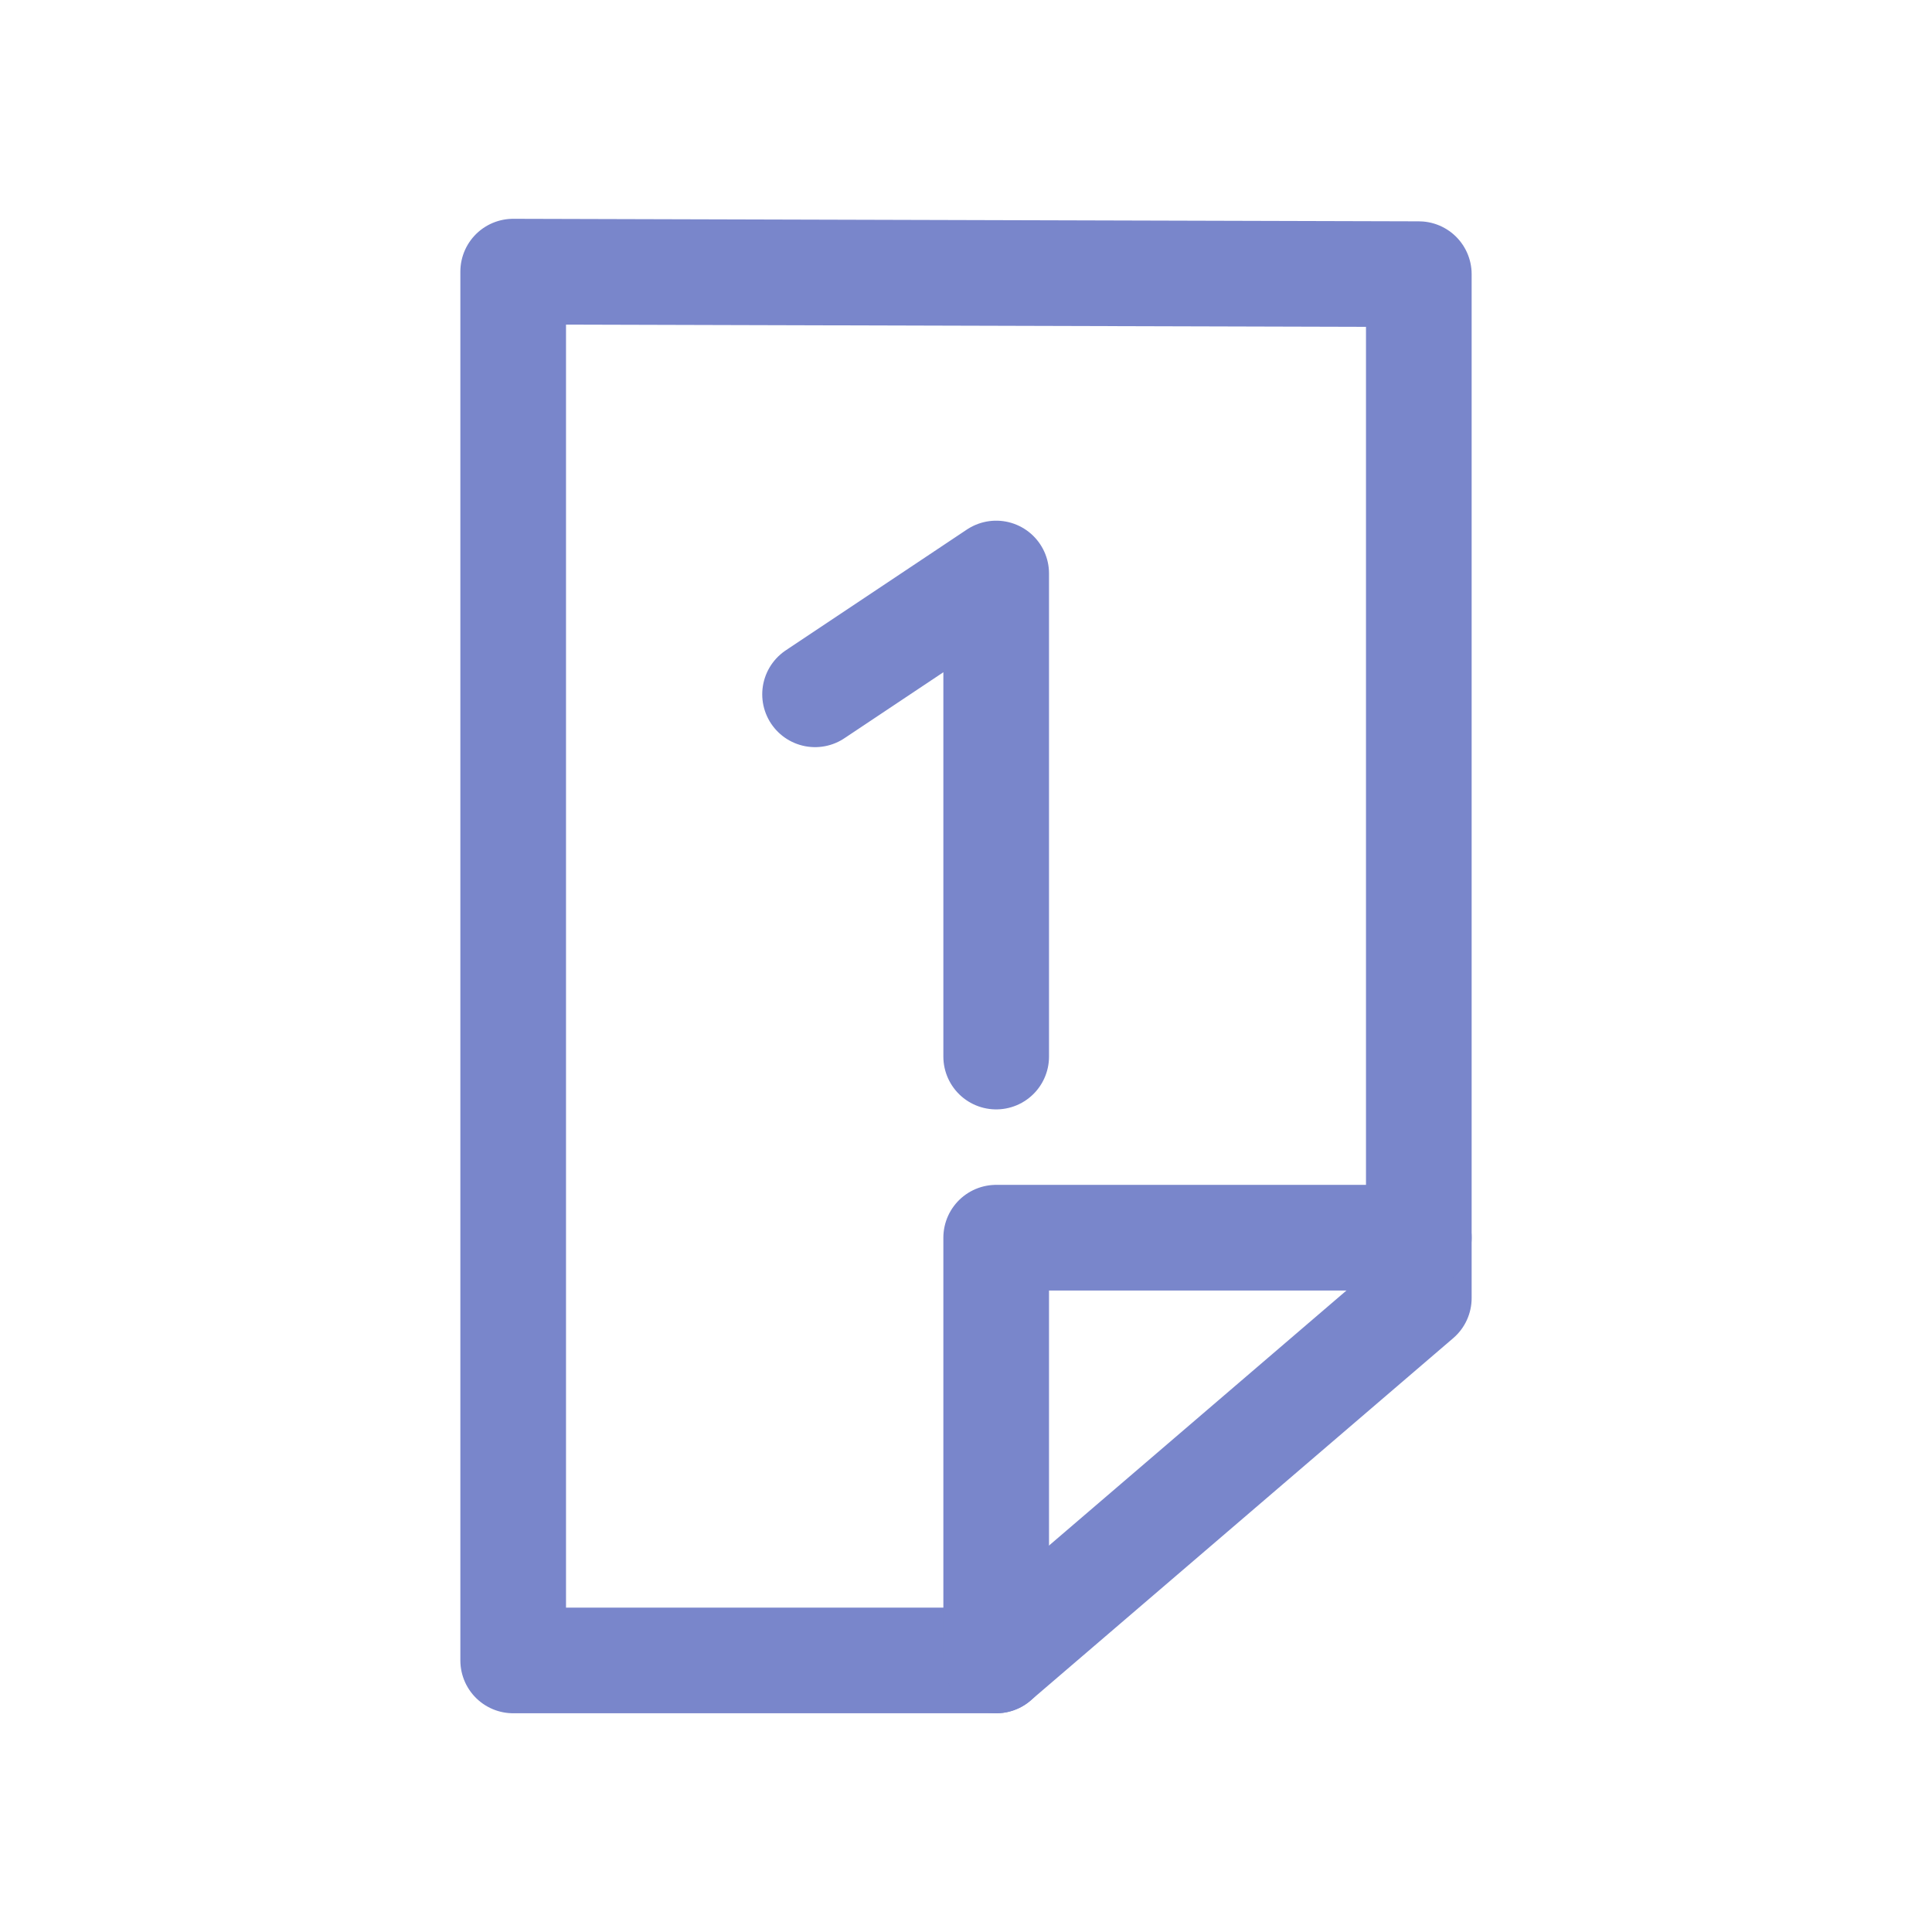 <?xml version="1.0" encoding="utf-8"?>
<!-- Generator: Adobe Illustrator 16.0.3, SVG Export Plug-In . SVG Version: 6.00 Build 0)  -->
<!DOCTYPE svg PUBLIC "-//W3C//DTD SVG 1.1//EN" "http://www.w3.org/Graphics/SVG/1.1/DTD/svg11.dtd">
<svg version="1.1" id="Ebene_1" xmlns="http://www.w3.org/2000/svg" xmlns:xlink="http://www.w3.org/1999/xlink" x="0px" y="0px"
	 width="32px" height="32px" viewBox="0 0 32 32" enable-background="new 0 0 32 32" xml:space="preserve">
<g>
	
		<polygon fill="none" stroke="#7986CB" stroke-width="1.75" stroke-linecap="round" stroke-linejoin="round" stroke-miterlimit="10" points="
		16.5,27.502 8.5,27.502 8.5,4.499 23.5,4.541 23.5,21.5 	"/>
	
		<polyline fill="none" stroke="#7986CB" stroke-width="1.75" stroke-linecap="round" stroke-linejoin="round" stroke-miterlimit="10" points="
		13.5,11.5 16.5,9.499 16.5,17.5 	"/>
	
		<polyline fill="none" stroke="#7986CB" stroke-width="1.75" stroke-linecap="round" stroke-linejoin="round" stroke-miterlimit="10" points="
		16.5,27.502 16.5,20.5 23.5,20.5 	"/>
</g>
</svg>
